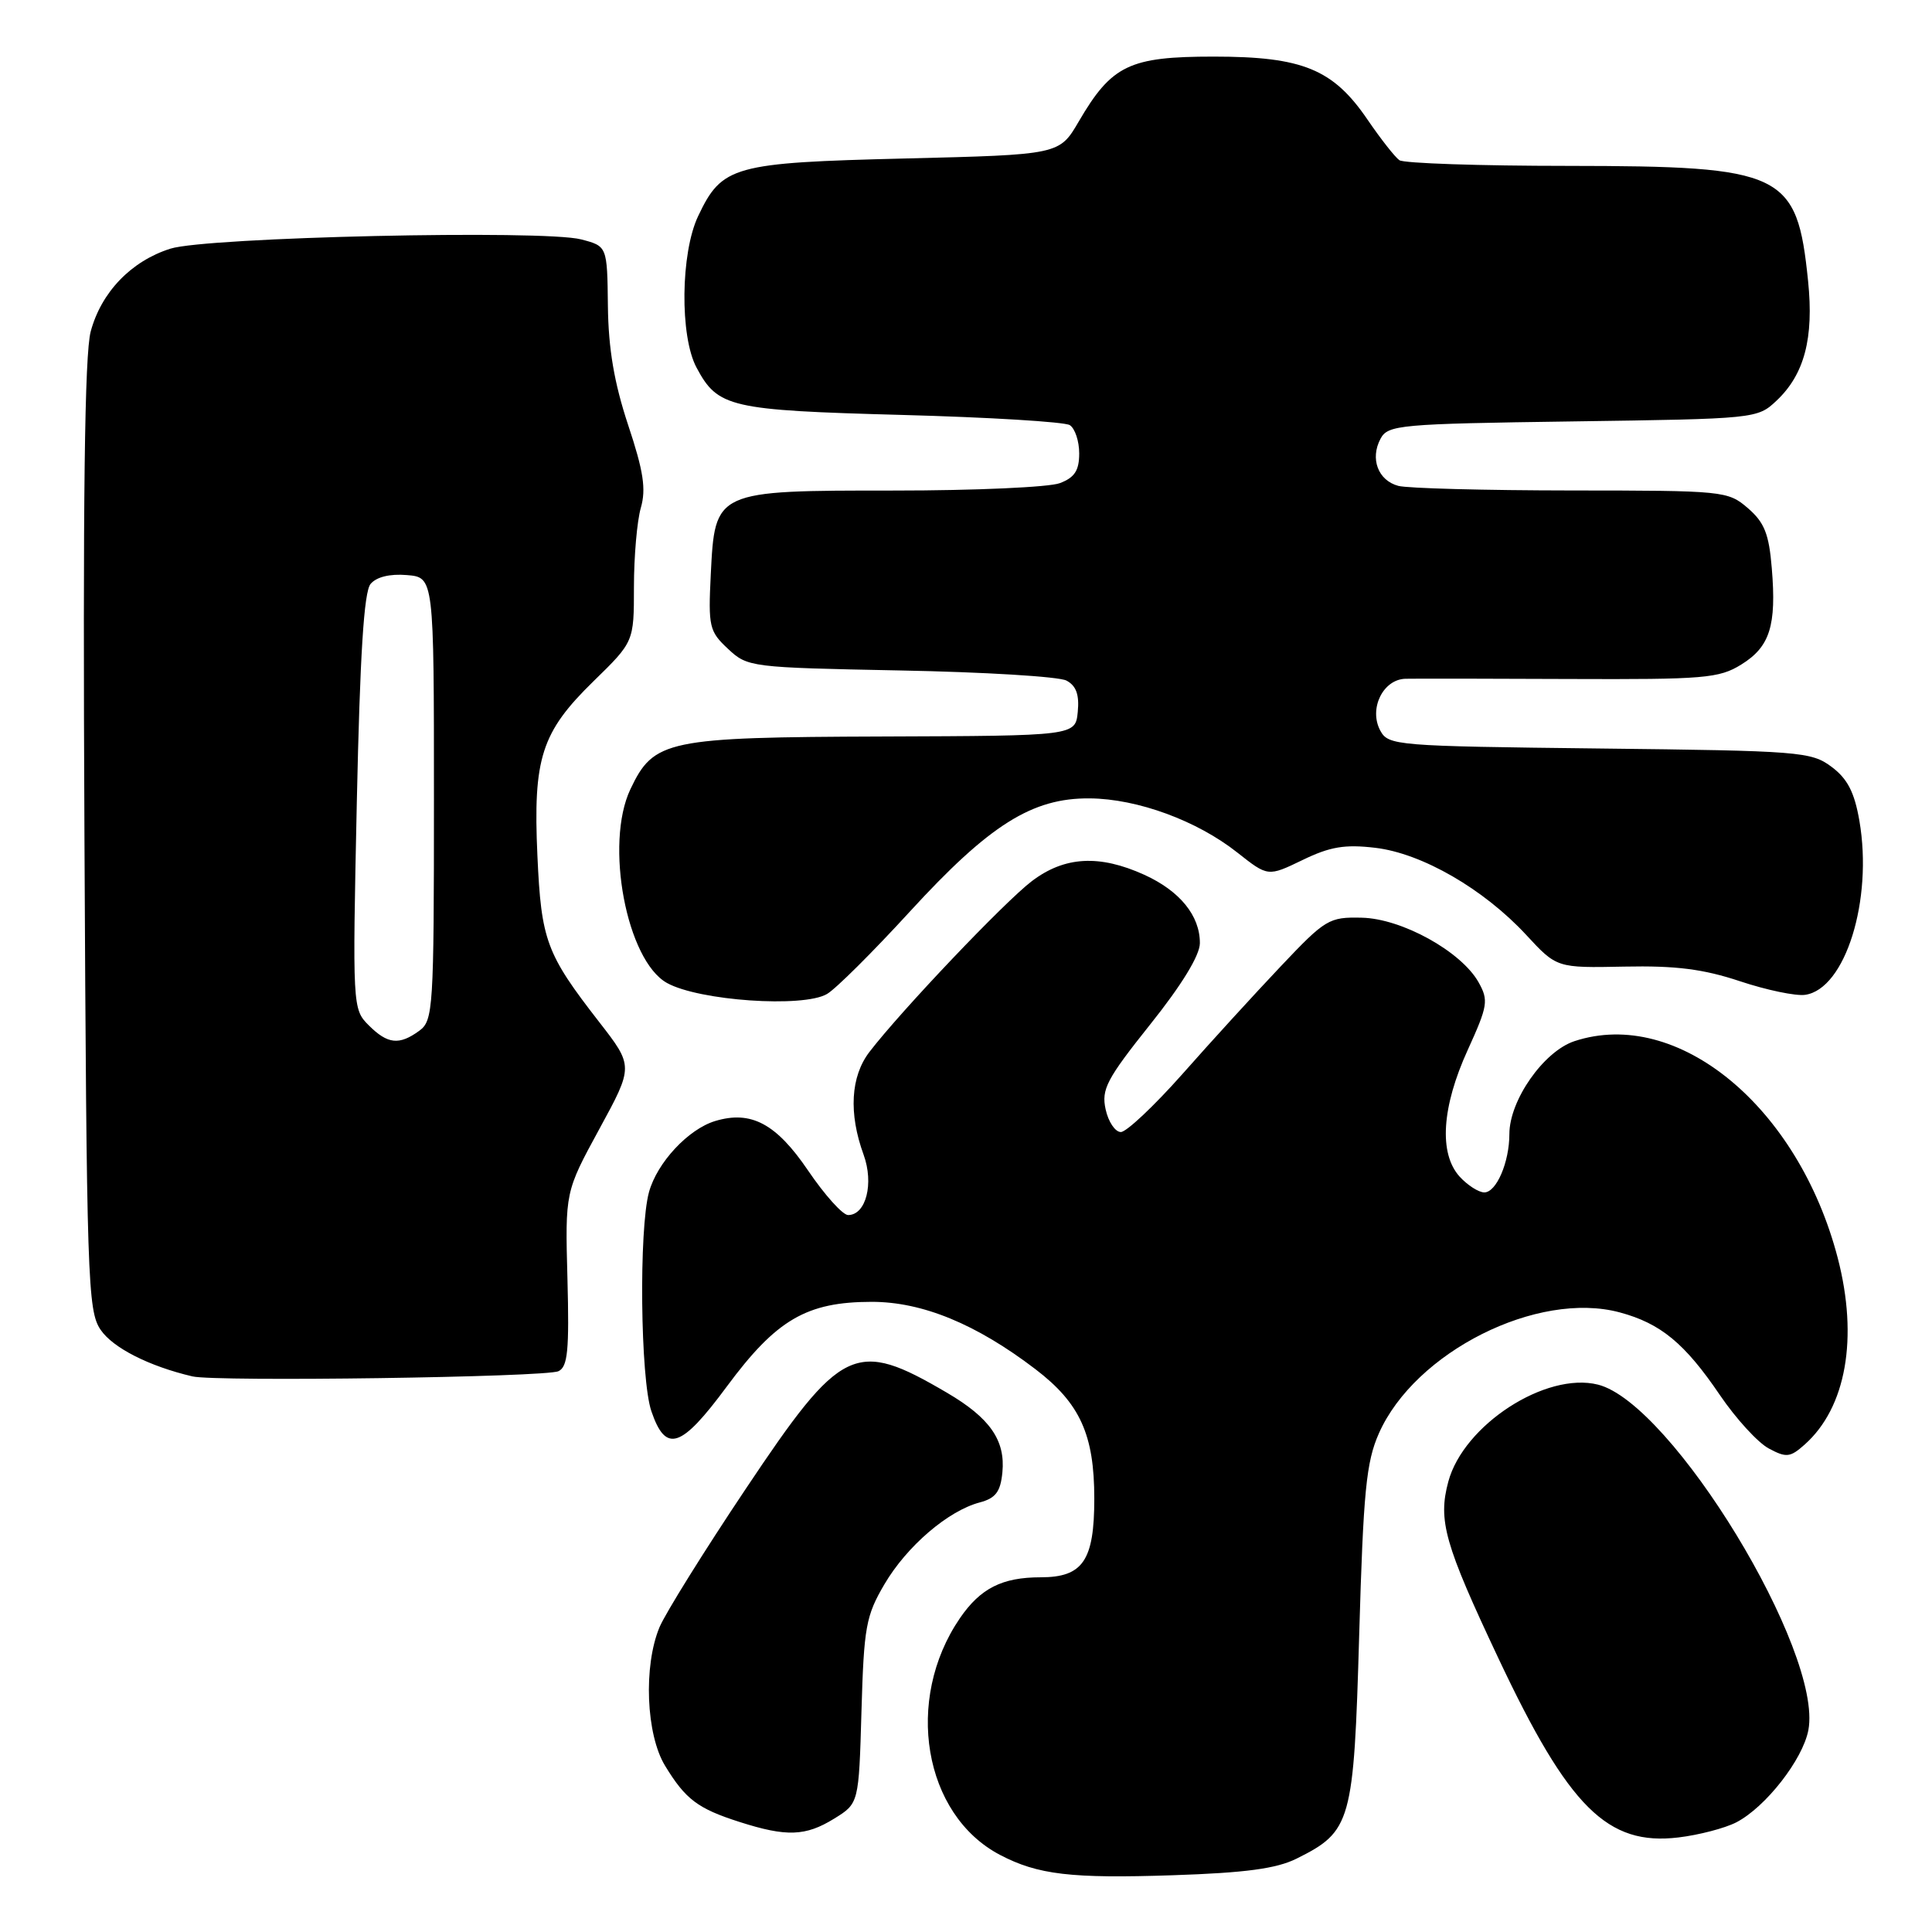 <?xml version="1.0" encoding="UTF-8" standalone="no"?>
<!DOCTYPE svg PUBLIC "-//W3C//DTD SVG 1.1//EN" "http://www.w3.org/Graphics/SVG/1.1/DTD/svg11.dtd" >
<svg xmlns="http://www.w3.org/2000/svg" xmlns:xlink="http://www.w3.org/1999/xlink" version="1.1" viewBox="0 0 256 256">
 <g >
 <path fill="currentColor"
d=" M 171.80 246.28 C 179.07 242.66 179.38 241.53 180.10 216.63 C 180.65 197.60 181.03 193.72 182.71 189.93 C 187.49 179.13 203.74 170.97 214.63 173.90 C 220.05 175.36 223.24 177.99 227.90 184.86 C 230.02 187.98 232.93 191.16 234.37 191.93 C 236.70 193.18 237.21 193.12 239.13 191.41 C 244.63 186.52 246.26 177.28 243.51 166.69 C 238.28 146.62 222.29 133.45 208.62 137.96 C 204.54 139.31 200.00 145.80 200.00 150.27 C 200.00 154.00 198.28 158.00 196.68 158.00 C 195.93 158.00 194.45 157.05 193.40 155.90 C 190.64 152.83 191.03 146.70 194.48 139.13 C 197.15 133.26 197.26 132.56 195.92 130.16 C 193.62 126.07 185.74 121.71 180.43 121.60 C 176.10 121.50 175.62 121.79 169.70 128.05 C 166.29 131.65 160.43 138.06 156.69 142.30 C 152.94 146.53 149.26 150.00 148.52 150.00 C 147.77 150.00 146.86 148.65 146.50 146.99 C 145.92 144.35 146.63 142.99 152.41 135.74 C 156.59 130.51 158.99 126.58 158.99 124.97 C 159.00 121.33 156.34 118.06 151.62 115.91 C 145.66 113.21 141.06 113.47 136.73 116.75 C 133.12 119.49 119.40 133.92 115.21 139.38 C 112.71 142.64 112.43 147.52 114.43 153.00 C 115.82 156.82 114.75 161.00 112.38 161.00 C 111.66 161.00 109.27 158.34 107.06 155.08 C 102.85 148.88 99.51 147.11 94.77 148.54 C 91.21 149.61 87.08 154.04 86.00 157.94 C 84.64 162.84 84.85 182.73 86.31 186.99 C 88.22 192.59 90.23 191.94 96.30 183.73 C 102.87 174.85 106.87 172.51 115.50 172.50 C 122.22 172.50 129.35 175.43 137.22 181.44 C 143.11 185.94 145.00 190.10 145.00 198.57 C 145.00 206.79 143.49 209.00 137.89 209.00 C 132.79 209.00 129.91 210.46 127.20 214.41 C 119.79 225.23 122.36 240.46 132.50 245.78 C 137.51 248.41 141.93 248.93 155.37 248.48 C 165.02 248.16 169.12 247.61 171.80 246.28 Z  M 230.07 241.47 C 233.96 239.45 238.88 233.15 239.62 229.24 C 241.57 218.83 221.53 185.93 211.74 183.47 C 204.84 181.74 193.94 188.80 191.91 196.32 C 190.52 201.48 191.41 204.60 198.56 219.76 C 207.88 239.52 212.99 244.60 222.41 243.47 C 225.10 243.15 228.55 242.25 230.07 241.47 Z  M 110.53 240.98 C 113.80 238.96 113.80 238.96 114.15 226.73 C 114.47 215.58 114.74 214.09 117.20 209.91 C 120.15 204.89 125.62 200.19 129.82 199.08 C 131.93 198.52 132.57 197.67 132.82 195.11 C 133.24 190.85 131.17 187.88 125.47 184.54 C 113.31 177.41 111.53 178.26 98.83 197.26 C 93.30 205.52 88.16 213.78 87.39 215.61 C 85.24 220.76 85.60 229.84 88.13 233.98 C 90.84 238.43 92.46 239.65 98.00 241.42 C 104.22 243.41 106.74 243.32 110.53 240.98 Z  M 74.00 181.69 C 75.23 181.11 75.44 178.93 75.19 169.45 C 74.88 157.93 74.88 157.93 79.41 149.61 C 83.95 141.28 83.95 141.28 79.37 135.39 C 72.37 126.38 71.72 124.62 71.21 113.39 C 70.62 100.45 71.73 97.02 78.64 90.27 C 84.00 85.04 84.00 85.04 84.00 77.77 C 84.00 73.76 84.41 69.05 84.91 67.30 C 85.63 64.81 85.27 62.43 83.23 56.31 C 81.38 50.72 80.62 46.24 80.55 40.56 C 80.46 32.62 80.46 32.62 77.00 31.72 C 71.97 30.42 27.39 31.42 22.58 32.95 C 17.39 34.59 13.42 38.71 12.02 43.92 C 11.21 46.95 10.97 66.11 11.19 110.83 C 11.48 169.63 11.61 173.67 13.33 176.20 C 14.96 178.60 19.74 181.03 25.50 182.38 C 28.61 183.11 72.32 182.49 74.00 181.69 Z  M 109.58 131.71 C 110.73 131.05 115.67 126.13 120.57 120.78 C 131.11 109.28 136.77 105.72 144.39 105.79 C 150.73 105.84 158.63 108.75 163.97 112.98 C 168.01 116.17 168.01 116.17 172.59 113.96 C 176.23 112.19 178.20 111.86 182.24 112.34 C 188.42 113.07 196.60 117.80 202.23 123.88 C 206.28 128.26 206.28 128.26 215.23 128.08 C 222.05 127.94 225.69 128.40 230.56 130.02 C 234.07 131.19 237.96 132.00 239.19 131.82 C 244.51 131.06 248.19 119.26 246.38 108.76 C 245.72 104.96 244.80 103.18 242.68 101.60 C 240.00 99.60 238.47 99.48 211.93 99.18 C 184.93 98.87 183.96 98.79 182.89 96.80 C 181.35 93.92 183.25 90.02 186.23 89.94 C 187.48 89.91 197.28 89.92 208.00 89.97 C 225.82 90.04 227.78 89.88 230.72 88.06 C 234.52 85.71 235.41 82.92 234.77 75.28 C 234.40 70.74 233.79 69.22 231.60 67.33 C 228.95 65.05 228.42 65.00 208.19 64.99 C 196.81 64.98 186.50 64.71 185.28 64.38 C 182.60 63.66 181.51 60.78 182.93 58.13 C 183.91 56.30 185.41 56.16 208.41 55.84 C 232.59 55.50 232.87 55.48 235.39 53.10 C 239.09 49.62 240.36 44.82 239.58 37.23 C 238.11 22.84 236.37 22.01 207.78 21.98 C 196.08 21.98 186.02 21.64 185.43 21.23 C 184.85 20.83 182.96 18.42 181.23 15.89 C 176.66 9.16 172.61 7.50 160.82 7.50 C 149.65 7.50 147.31 8.62 142.94 16.10 C 140.37 20.50 140.37 20.50 119.94 21.00 C 97.13 21.56 95.67 21.97 92.51 28.63 C 90.18 33.53 90.06 44.56 92.30 48.72 C 95.12 54.00 96.70 54.36 119.50 54.98 C 131.05 55.29 141.06 55.90 141.75 56.33 C 142.44 56.77 143.00 58.45 143.00 60.08 C 143.00 62.35 142.39 63.28 140.43 64.02 C 139.02 64.56 129.17 65.00 118.55 65.00 C 94.67 65.00 94.74 64.97 94.18 76.14 C 93.84 83.04 93.98 83.66 96.46 85.97 C 99.06 88.41 99.44 88.45 119.30 88.84 C 130.41 89.05 140.31 89.65 141.31 90.18 C 142.60 90.86 143.03 92.05 142.81 94.32 C 142.50 97.50 142.50 97.50 117.00 97.59 C 88.31 97.69 86.63 98.04 83.53 104.58 C 80.10 111.81 83.02 127.27 88.38 130.25 C 92.63 132.61 106.42 133.56 109.58 131.71 Z  M 48.85 135.85 C 46.72 133.72 46.70 133.39 47.28 106.28 C 47.70 86.81 48.22 78.43 49.10 77.38 C 49.87 76.45 51.66 76.01 53.91 76.20 C 57.50 76.50 57.50 76.50 57.50 105.83 C 57.50 133.71 57.40 135.23 55.56 136.58 C 52.89 138.53 51.36 138.36 48.85 135.85 Z "/>
</g>
</svg>